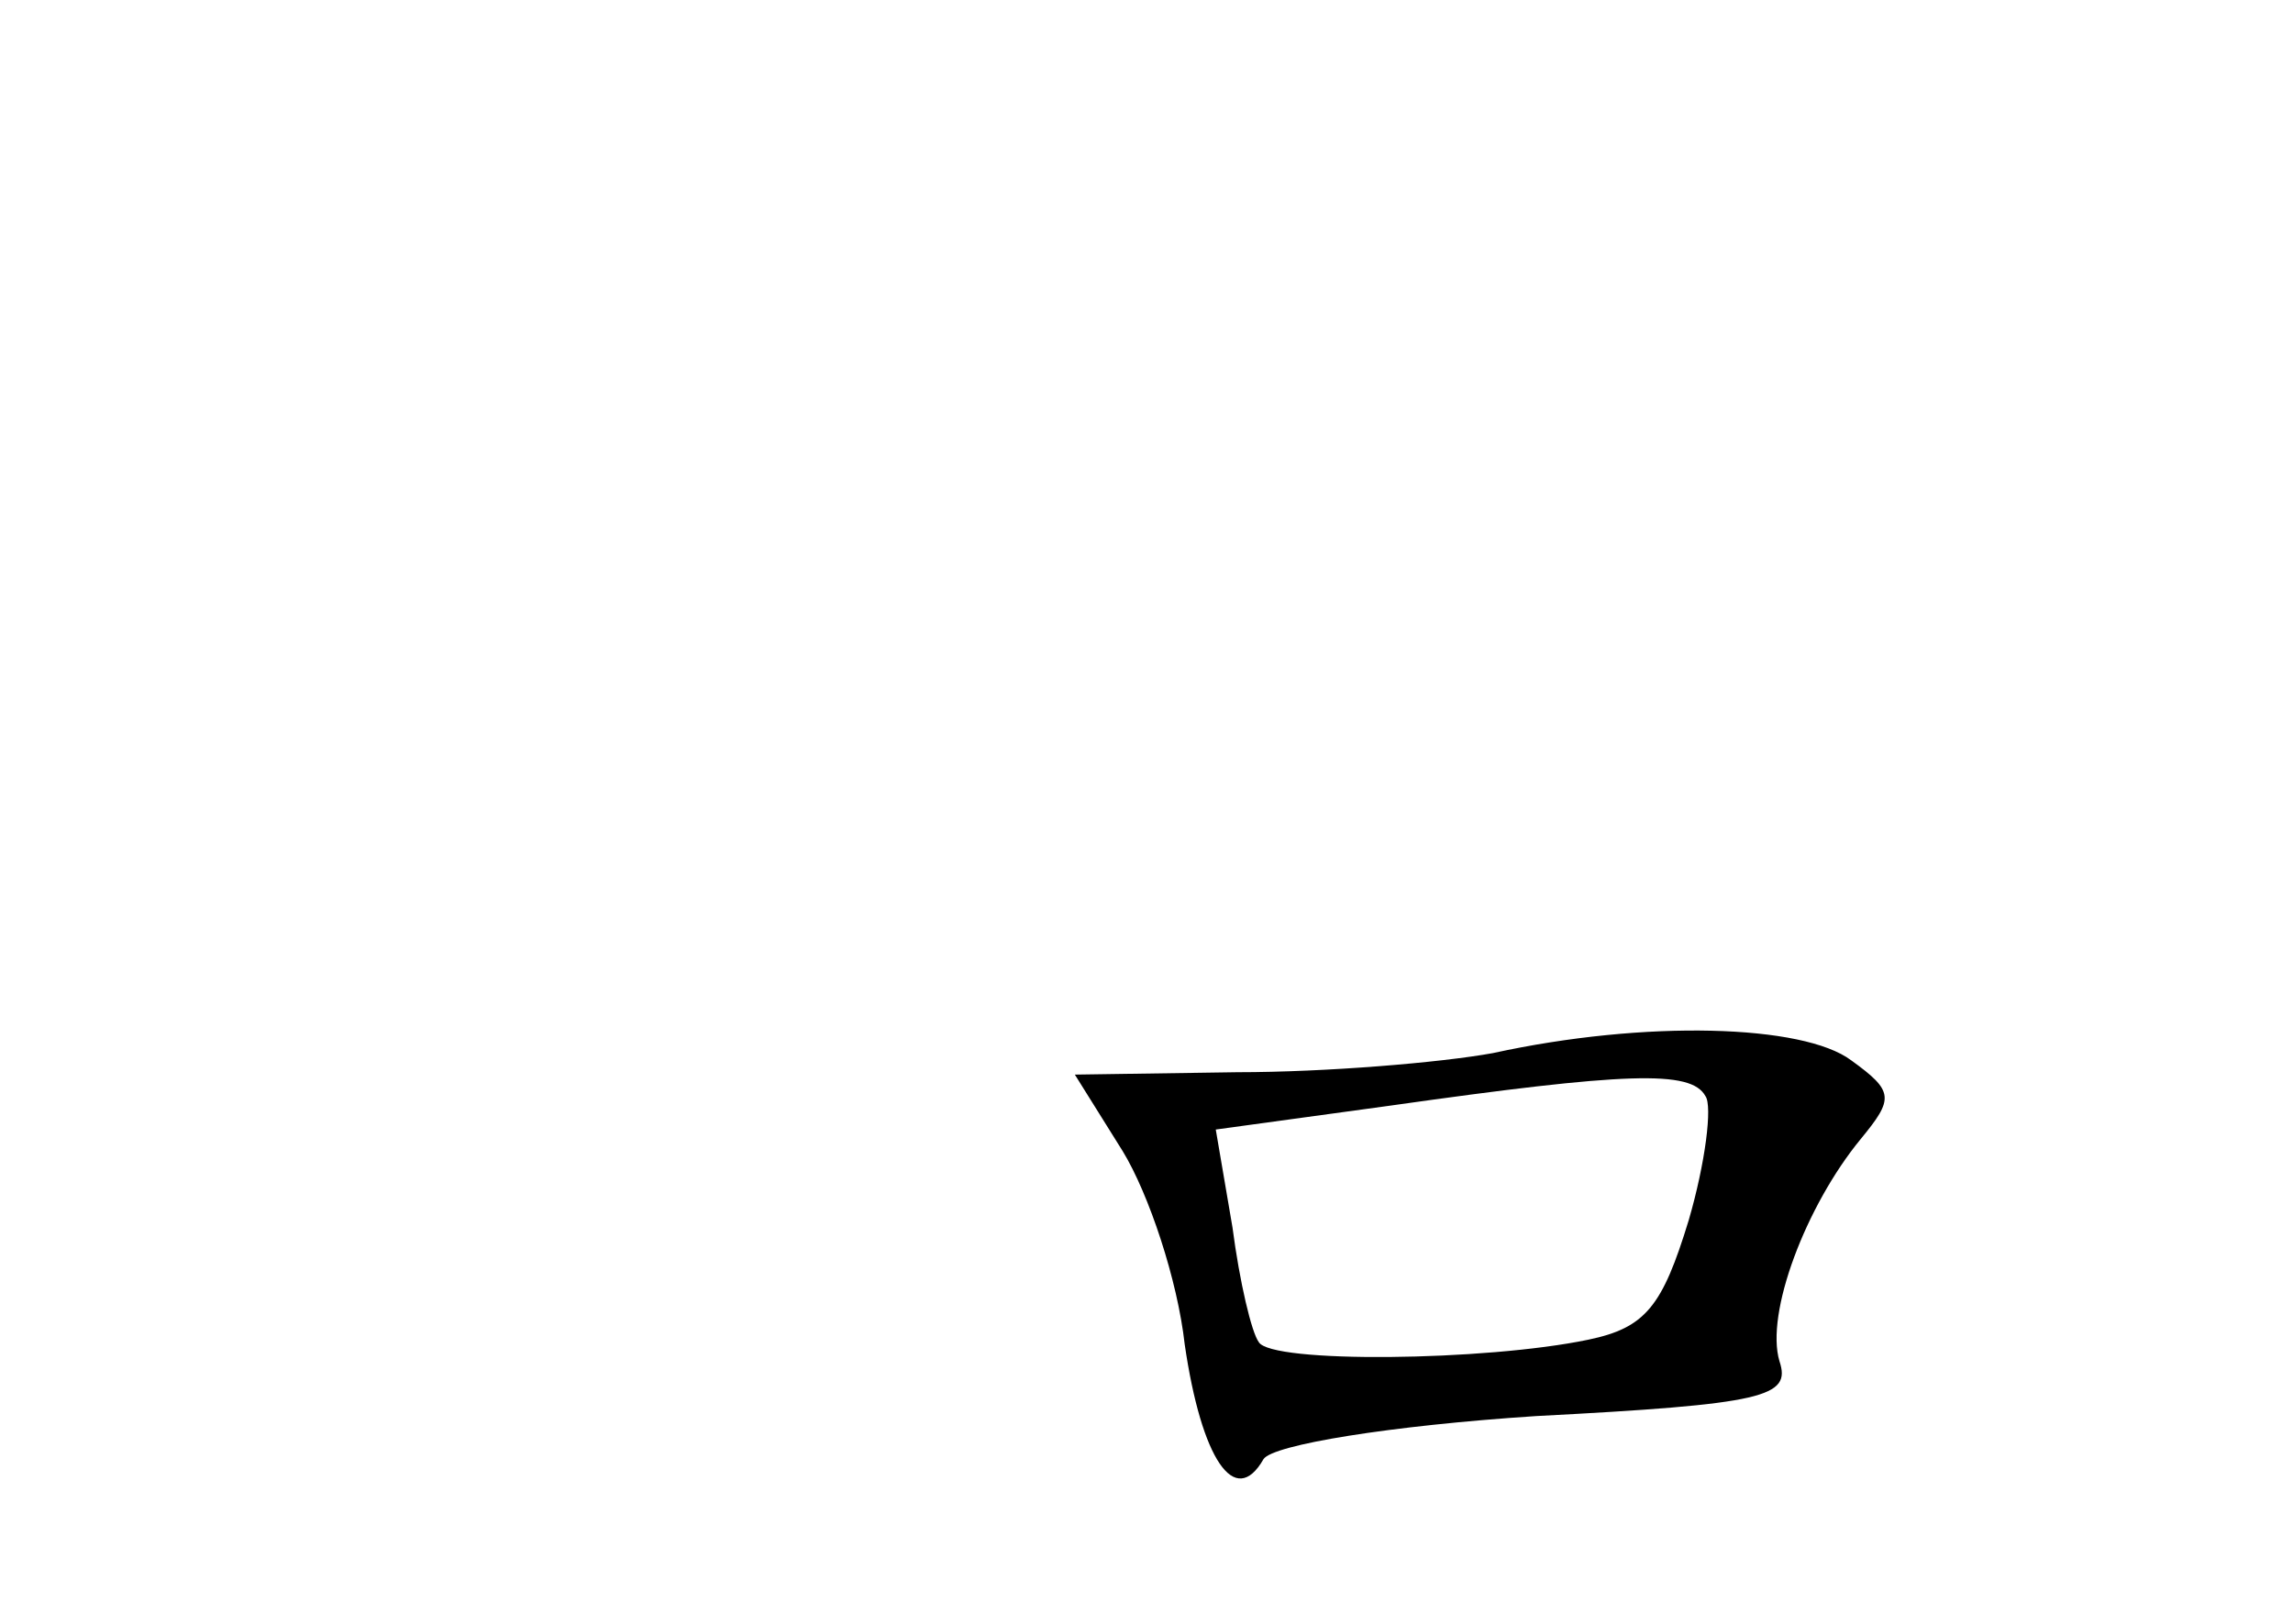 <?xml version="1.0" standalone="no"?>
<!DOCTYPE svg PUBLIC "-//W3C//DTD SVG 20010904//EN"
 "http://www.w3.org/TR/2001/REC-SVG-20010904/DTD/svg10.dtd">
<svg version="1.0" xmlns="http://www.w3.org/2000/svg"
 width="96pt" height="68pt" viewBox="0 0 96 68"
 preserveAspectRatio="xMidYMid meet">
<g transform="translate(0,68) scale(0.1,-0.1)"
fill="#000000" stroke="none">
<path d="M625 239 c-22 -4 -70 -8 -107 -8 l-68 -1 20 -32 c11 -18 23 -54 26
-81 7 -48 21 -69 33 -48 4 6 53 14 114 18 96 5 107 8 102 23 -6 20 11 65 34
93 14 17 14 20 -4 33 -20 15 -86 17 -150 3z m89 -18 c3 -4 0 -28 -7 -52 -11
-36 -18 -45 -42 -50 -43 -9 -133 -10 -138 -1 -3 4 -8 25 -11 48 l-7 41 73 10
c99 14 126 15 132 4z"/>
</g>
</svg>
